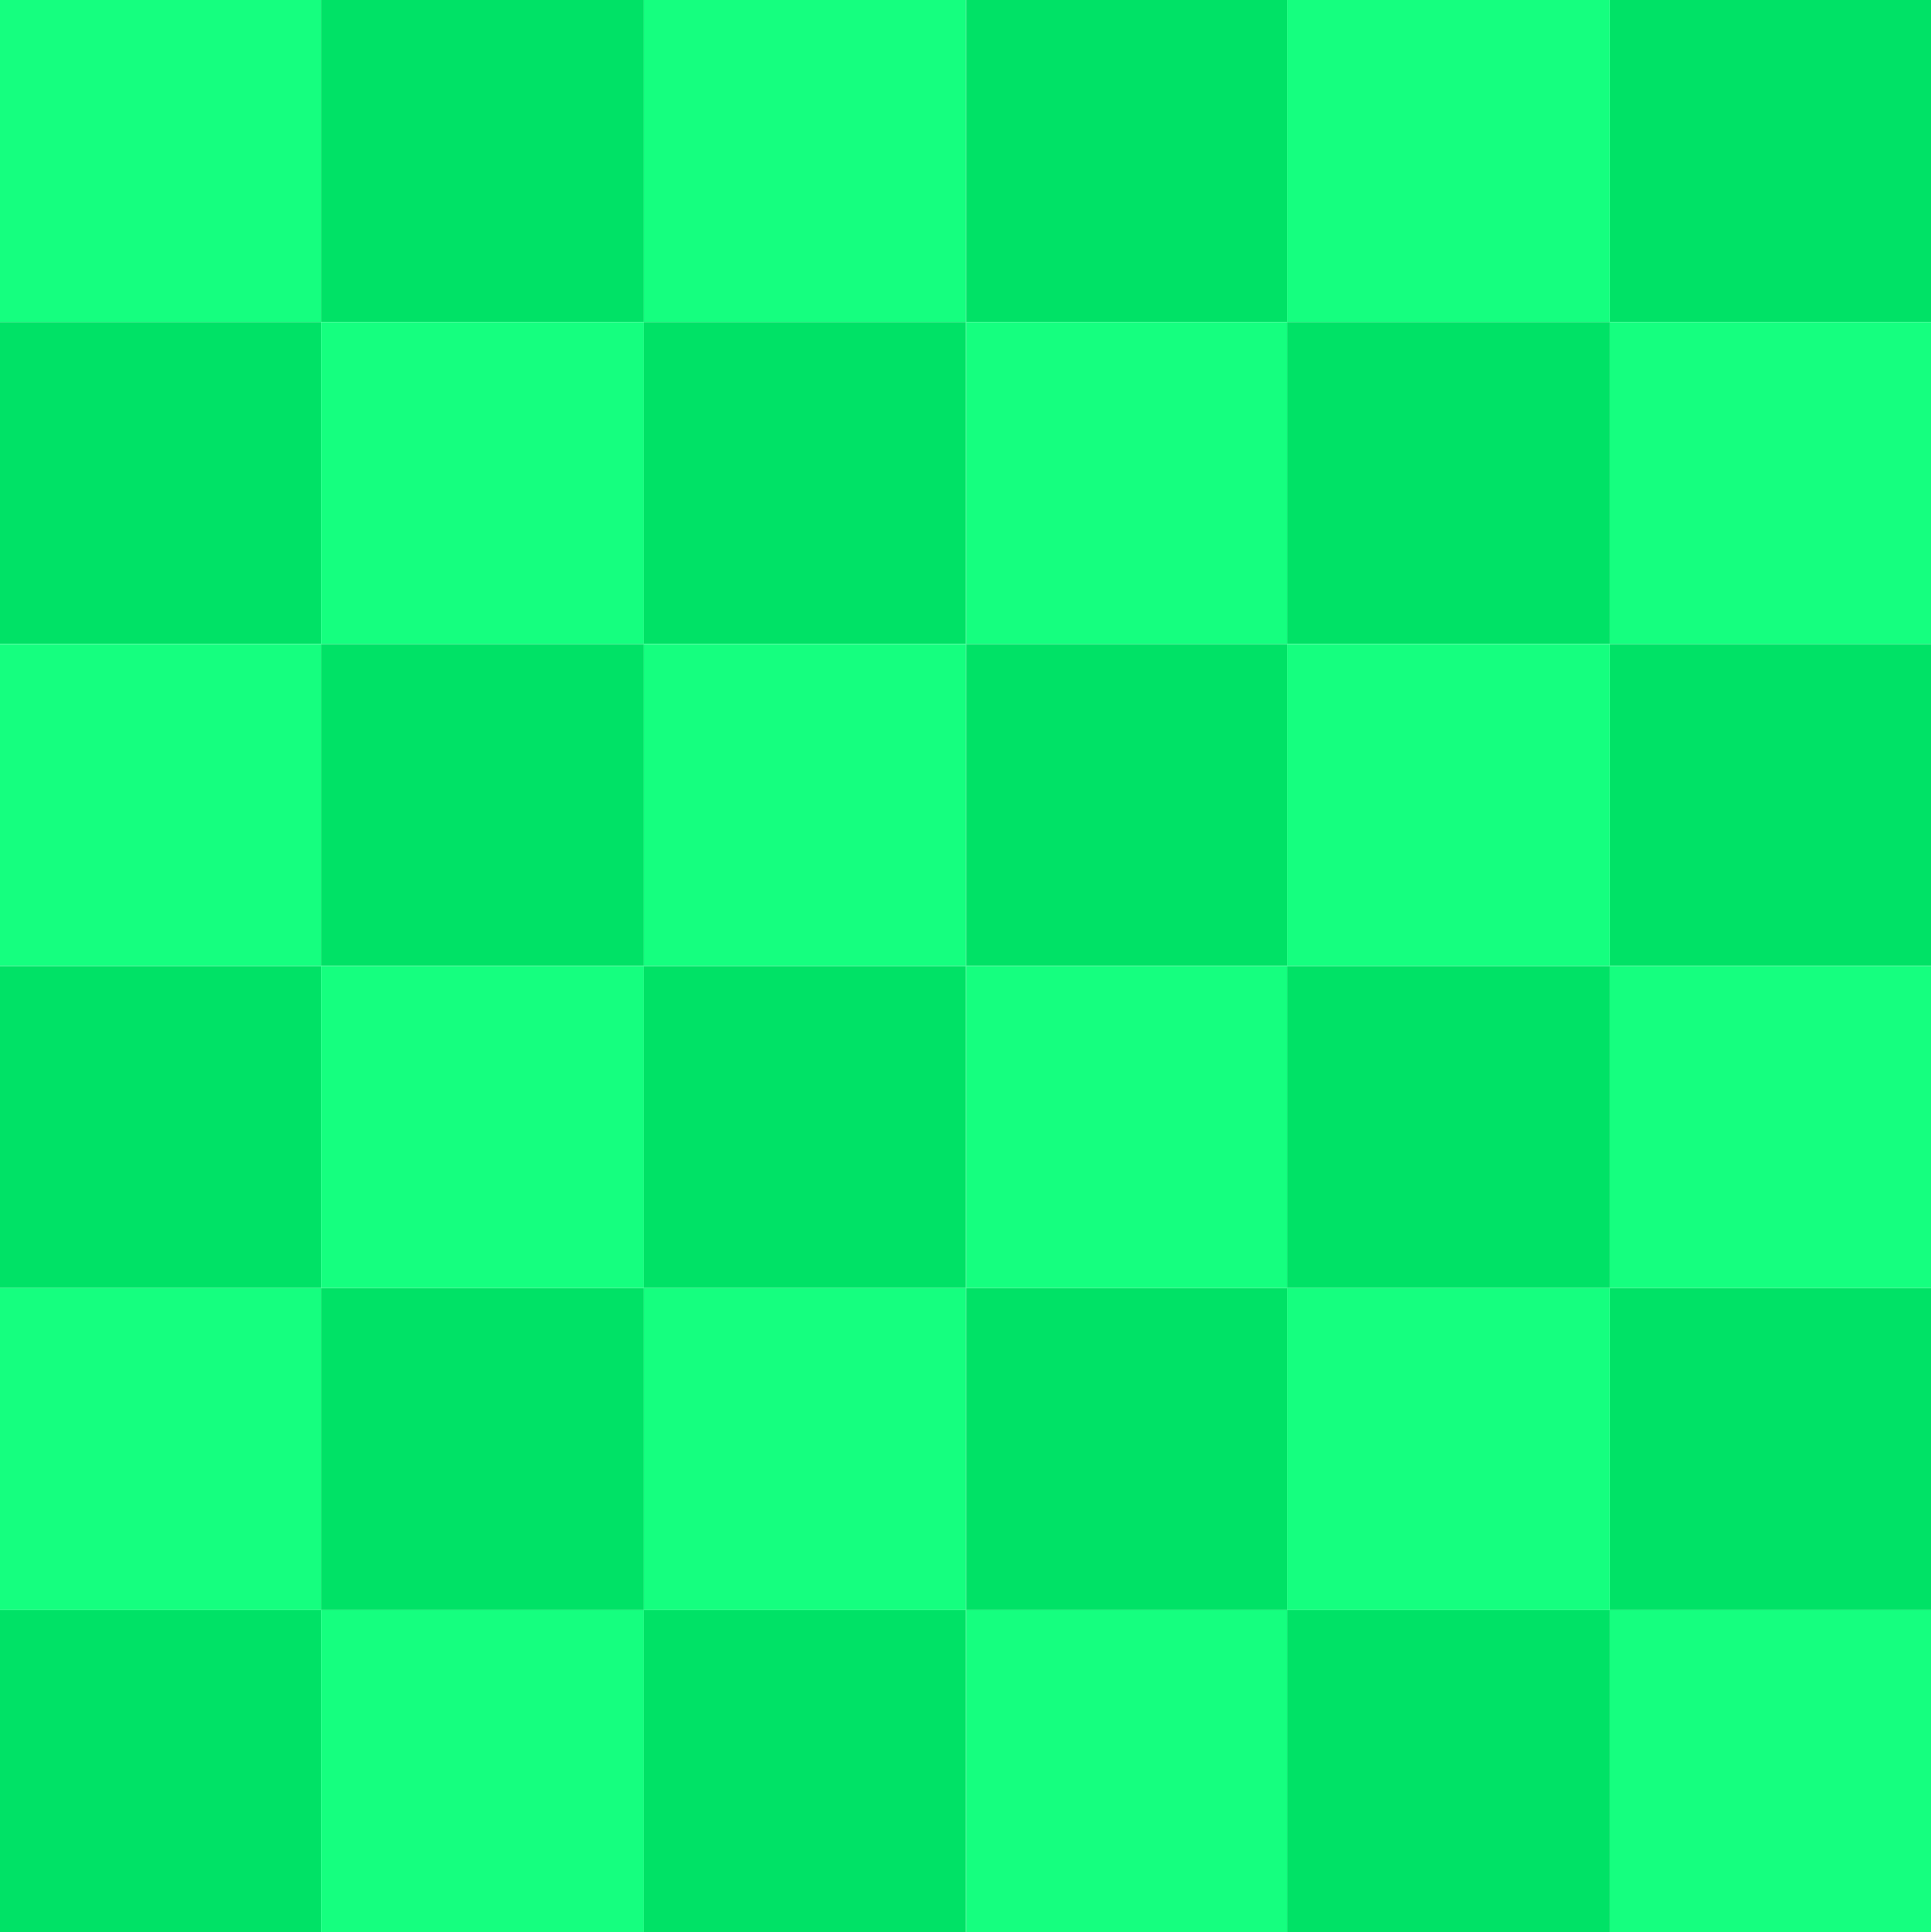 <svg width="2301" height="2302" xmlns="http://www.w3.org/2000/svg" xmlns:xlink="http://www.w3.org/1999/xlink" xml:space="preserve" overflow="hidden"><defs><clipPath id="clip0"><rect x="87" y="506" width="2301" height="2302"/></clipPath></defs><g clip-path="url(#clip0)" transform="translate(-87 -506)"><rect x="87" y="506" width="383" height="384" fill="#15FF7F"/><rect x="470" y="506" width="384" height="384" fill="#00E266"/><rect x="854" y="506" width="384" height="384" fill="#15FF7F"/><rect x="1238" y="506" width="383" height="384" fill="#00E266"/><rect x="1621" y="506" width="384" height="384" fill="#15FF7F"/><rect x="2005" y="506" width="383" height="384" fill="#00E266"/><rect x="2005" y="890" width="383" height="383" fill="#15FF7F"/><rect x="87" y="890" width="383" height="383" fill="#00E266"/><rect x="470" y="890" width="384" height="383" fill="#15FF7F"/><rect x="854" y="890" width="384" height="383" fill="#00E266"/><rect x="1238" y="890" width="383" height="383" fill="#15FF7F"/><rect x="1621" y="890" width="384" height="383" fill="#00E266"/><rect x="87" y="1273" width="383" height="384" fill="#15FF7F"/><rect x="470" y="1273" width="384" height="384" fill="#00E266"/><rect x="854" y="1273" width="384" height="384" fill="#15FF7F"/><rect x="1238" y="1273" width="383" height="384" fill="#00E266"/><rect x="1621" y="1273" width="384" height="384" fill="#15FF7F"/><rect x="2005" y="1273" width="383" height="384" fill="#00E266"/><rect x="2005" y="1657" width="383" height="384" fill="#15FF7F"/><rect x="87" y="1657" width="383" height="384" fill="#00E266"/><rect x="470" y="1657" width="384" height="384" fill="#15FF7F"/><rect x="854" y="1657" width="384" height="384" fill="#00E266"/><rect x="1238" y="1657" width="383" height="384" fill="#15FF7F"/><rect x="1621" y="1657" width="384" height="384" fill="#00E266"/><rect x="87" y="2041" width="383" height="383" fill="#15FF7F"/><rect x="470" y="2041" width="384" height="383" fill="#00E266"/><rect x="854" y="2041" width="384" height="383" fill="#15FF7F"/><rect x="1238" y="2041" width="383" height="383" fill="#00E266"/><rect x="1621" y="2041" width="384" height="383" fill="#15FF7F"/><rect x="2005" y="2041" width="383" height="383" fill="#00E266"/><rect x="2005" y="2424" width="383" height="384" fill="#15FF7F"/><rect x="87" y="2424" width="383" height="384" fill="#00E266"/><rect x="470" y="2424" width="384" height="384" fill="#15FF7F"/><rect x="854" y="2424" width="384" height="384" fill="#00E266"/><rect x="1238" y="2424" width="383" height="384" fill="#15FF7F"/><rect x="1621" y="2424" width="384" height="384" fill="#00E266"/></g></svg>